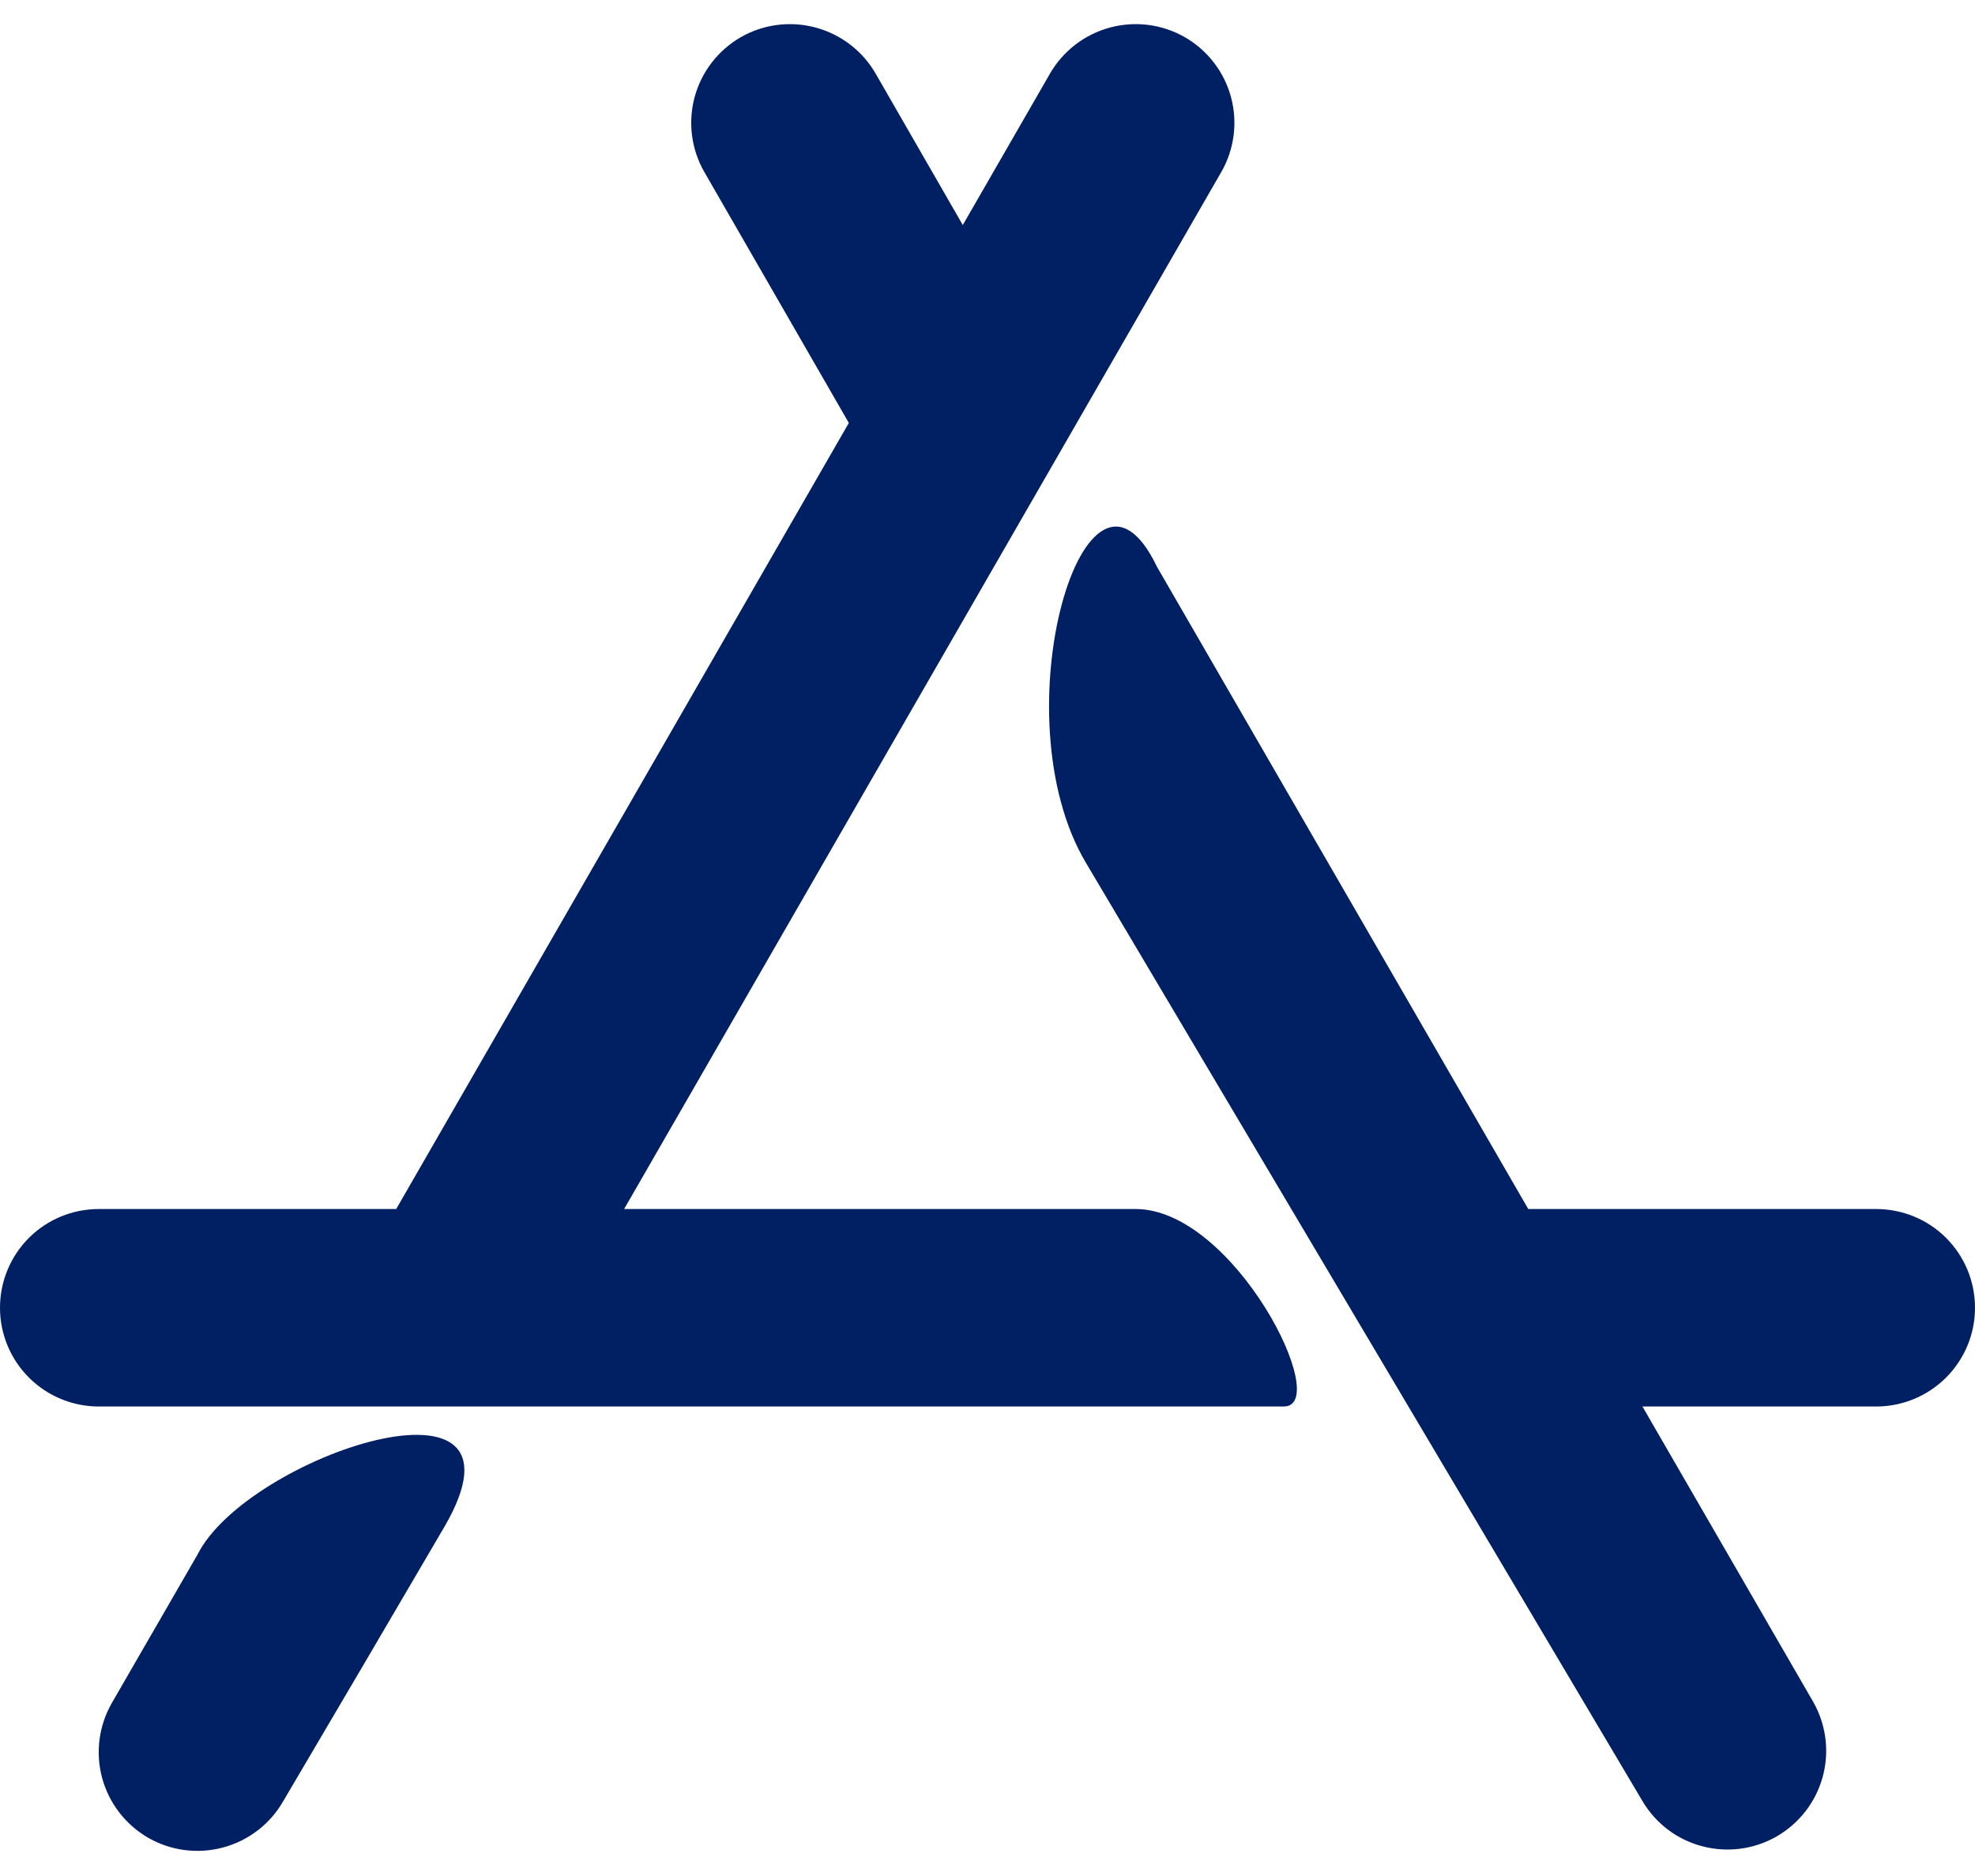 <svg width="20" height="19" viewBox="0 0 20 19" fill="none" xmlns="http://www.w3.org/2000/svg">
<path d="M1 14.245C0.735 14.245 0.48 14.139 0.293 13.952C0.105 13.764 0 13.51 0 13.245C0 12.979 0.105 12.725 0.293 12.537C0.48 12.35 0.735 12.245 1 12.245H11.5C12.5 12.245 13.5 14.245 13 14.245H1ZM15 14.245C14.735 14.245 14.48 14.139 14.293 13.952C14.105 13.764 14 13.51 14 13.245C14 12.979 14.105 12.725 14.293 12.537C14.48 12.35 14.735 12.245 15 12.245H19C19.265 12.245 19.52 12.35 19.707 12.537C19.895 12.725 20 12.979 20 13.245C20 13.51 19.895 13.764 19.707 13.952C19.52 14.139 19.265 14.245 19 14.245H15ZM10.633 0.745C10.765 0.516 10.984 0.348 11.24 0.279C11.496 0.21 11.769 0.245 11.999 0.377C12.229 0.51 12.397 0.728 12.466 0.984C12.535 1.24 12.499 1.514 12.367 1.743L5.46 13.739C5.395 13.853 5.307 13.953 5.203 14.033C5.099 14.114 4.98 14.172 4.854 14.207C4.727 14.241 4.594 14.25 4.464 14.233C4.334 14.216 4.208 14.174 4.095 14.108C3.981 14.043 3.881 13.955 3.801 13.851C3.721 13.747 3.662 13.628 3.627 13.502C3.593 13.375 3.584 13.242 3.601 13.112C3.618 12.982 3.661 12.856 3.726 12.742L10.633 0.745ZM2 15.745C2.5 14.745 5.5 13.745 4.5 15.464C3.957 16.392 3.413 17.319 2.867 18.244C2.735 18.474 2.516 18.642 2.26 18.711C2.004 18.78 1.731 18.745 1.501 18.613C1.271 18.48 1.103 18.262 1.034 18.006C0.965 17.75 1.001 17.476 1.133 17.247L2 15.745ZM7.133 1.743C7.001 1.514 6.965 1.24 7.034 0.984C7.103 0.728 7.271 0.51 7.501 0.377C7.731 0.245 8.004 0.21 8.26 0.279C8.516 0.348 8.735 0.516 8.867 0.745L10.61 3.774C10.678 3.888 10.722 4.015 10.74 4.146C10.759 4.277 10.751 4.41 10.717 4.538C10.684 4.667 10.625 4.787 10.545 4.892C10.464 4.997 10.364 5.085 10.249 5.152C10.134 5.218 10.008 5.26 9.876 5.277C9.745 5.294 9.611 5.284 9.484 5.249C9.356 5.214 9.237 5.153 9.133 5.072C9.028 4.99 8.942 4.888 8.877 4.772L7.133 1.743ZM11 8.744C10.102 7.244 11 4.244 11.716 5.74L18.366 17.244C18.494 17.474 18.527 17.745 18.457 17.998C18.387 18.252 18.22 18.467 17.992 18.599C17.764 18.73 17.494 18.766 17.239 18.699C16.985 18.633 16.767 18.469 16.633 18.242L11 8.744Z" fill="#012063"/>
</svg>
